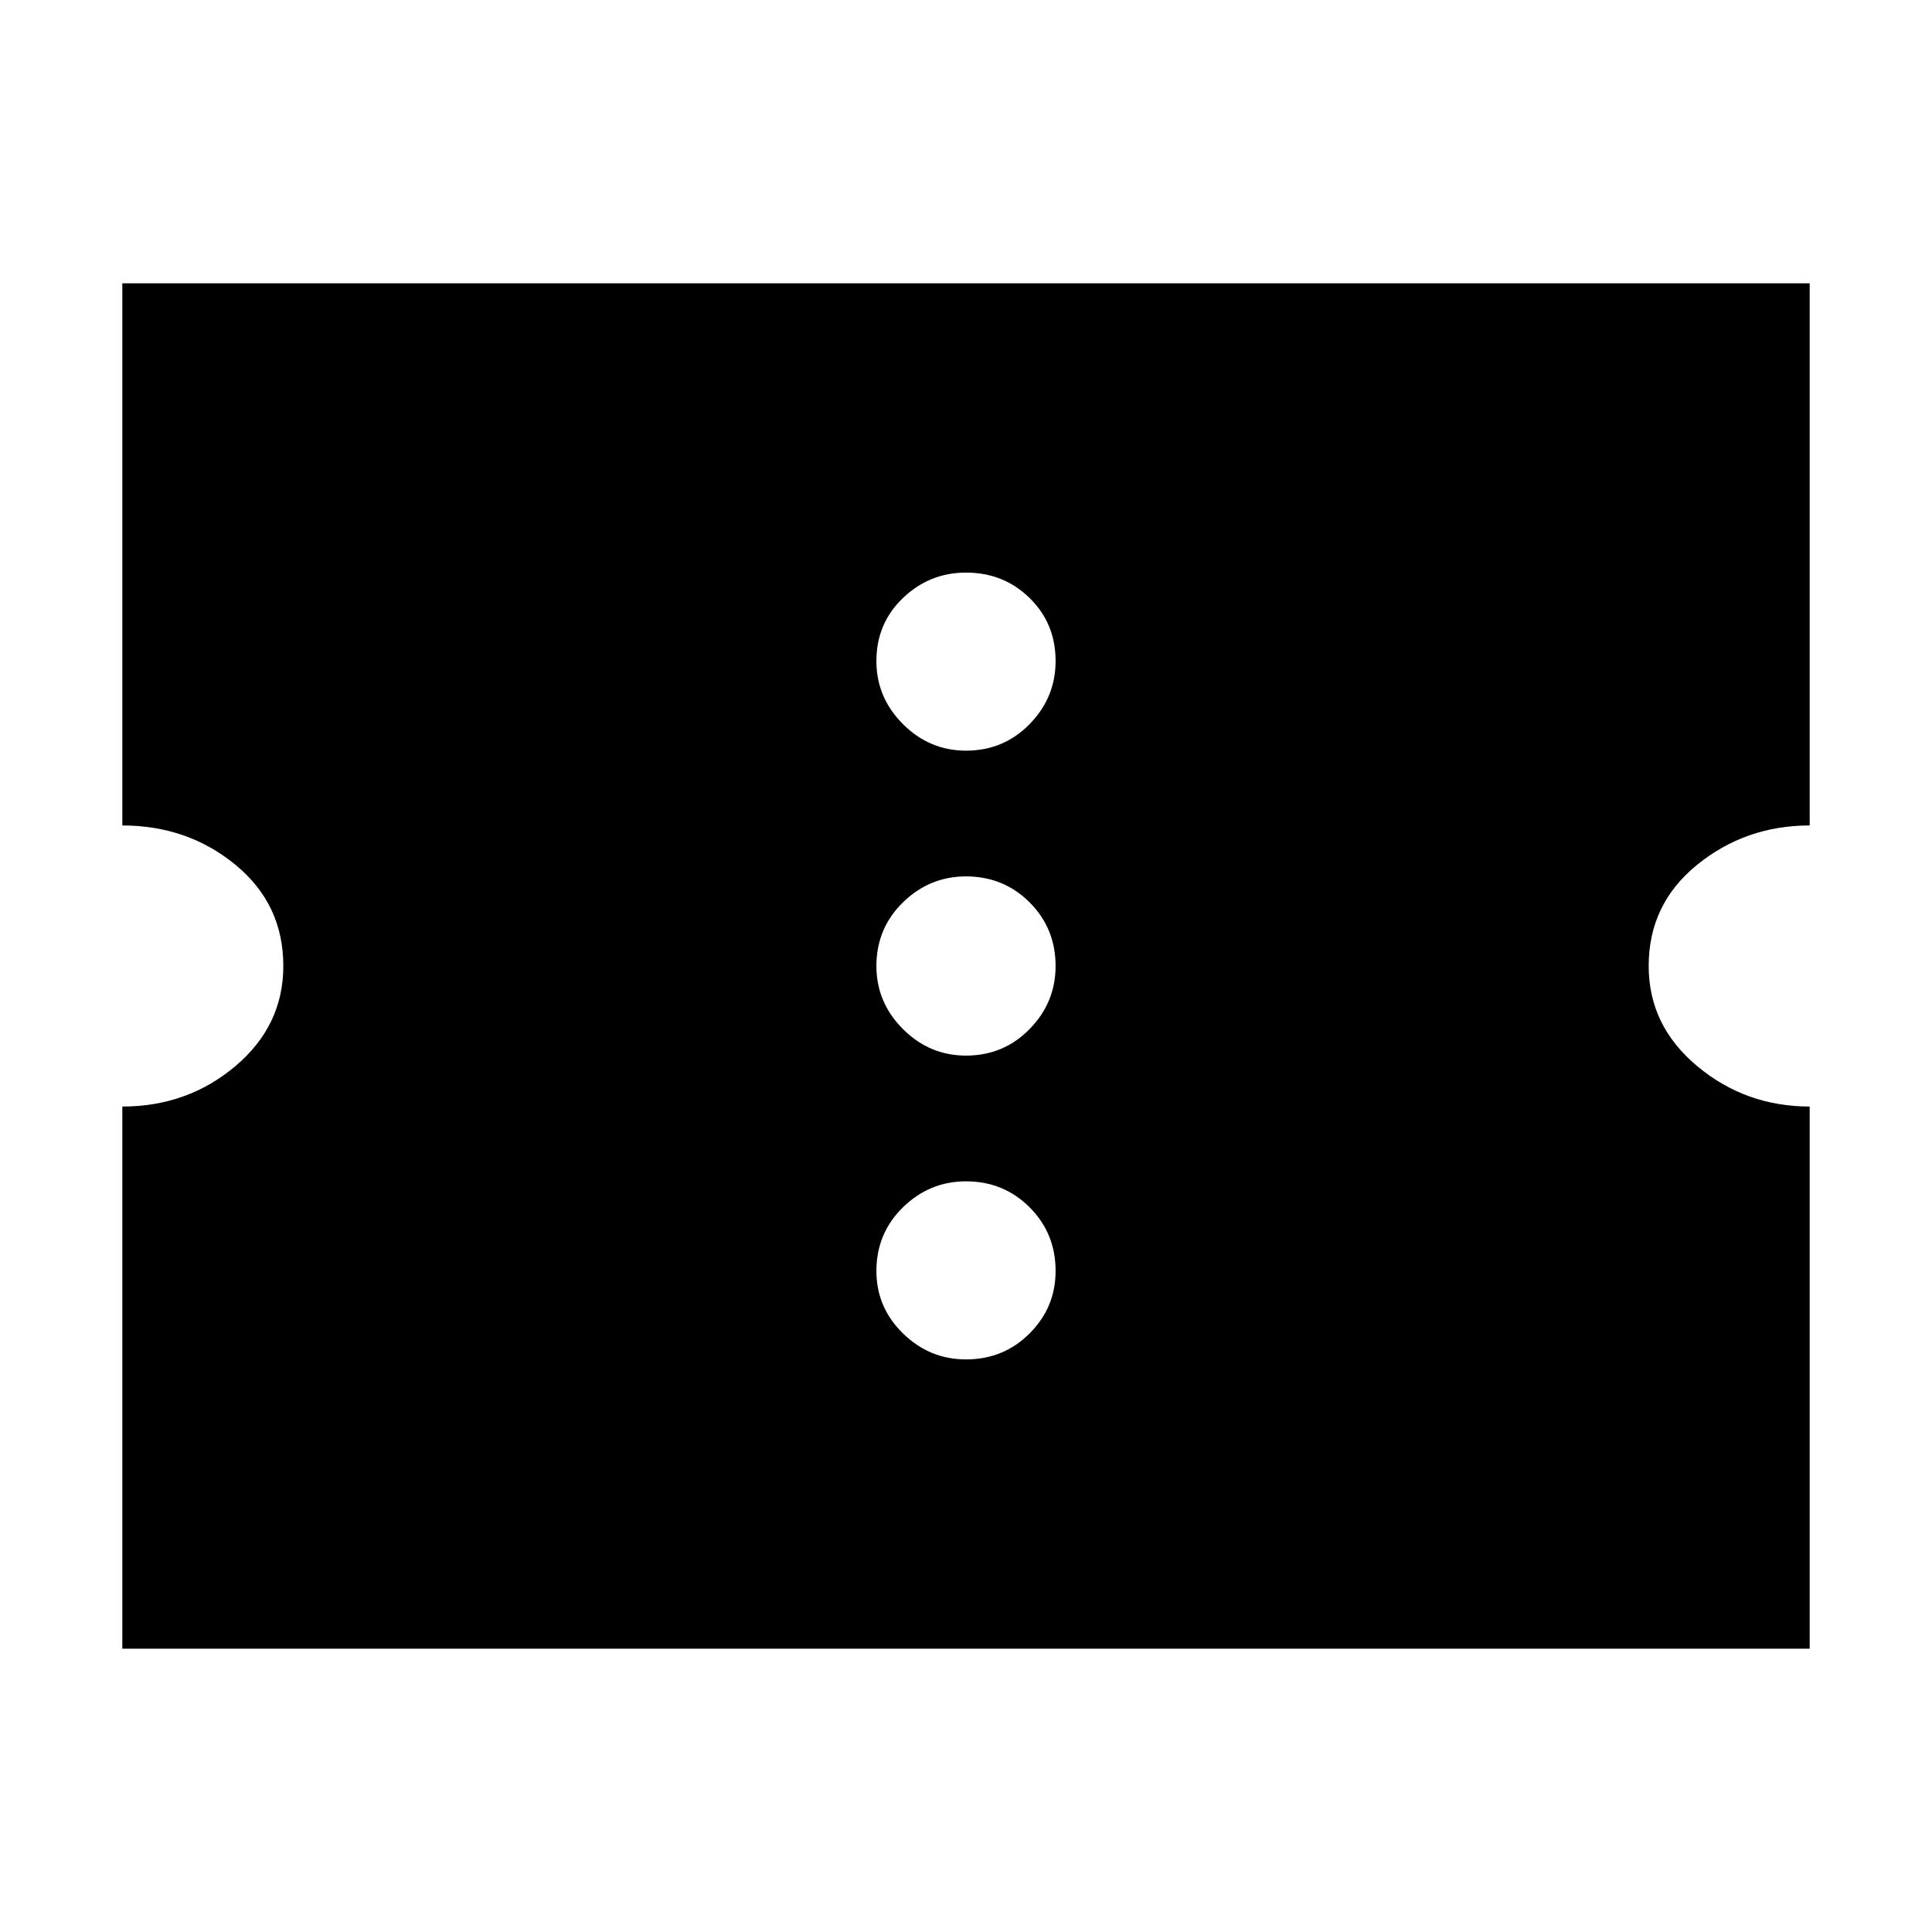<svg xmlns="http://www.w3.org/2000/svg" height="24" viewBox="0 -960 960 960" width="24"><path d="M480-284.52q18.7 0 31.61-12.92 12.91-12.91 12.91-31.04 0-18.69-12.91-31.61Q498.7-373 480-373q-18.13 0-31.33 12.91-13.19 12.92-13.19 31.61 0 18.13 13.19 31.04 13.2 12.92 31.33 12.92Zm0-150.96q18.7 0 31.61-13.19 12.91-13.2 12.91-31.33 0-18.7-12.91-31.61T480-524.52q-18.13 0-31.33 12.91-13.19 12.91-13.19 31.61 0 18.13 13.19 31.33 13.2 13.19 31.33 13.19ZM480-587q18.7 0 31.61-13.2 12.91-13.19 12.91-31.32 0-18.7-12.91-31.33-12.91-12.63-31.61-12.63-18.13 0-31.33 12.63-13.19 12.63-13.19 31.33 0 18.13 13.19 31.32Q461.87-587 480-587ZM60.78-140.78v-269.39q32.44 0 56.22-20.11T140.78-480q0-30.74-23.78-50.28-23.78-19.55-56.22-19.55v-269.39h838.44v269.39q-31.87 0-55.94 19.55-24.06 19.54-24.06 50.28 0 29.61 24.06 49.72 24.07 20.11 55.94 20.11v269.39H60.78Z"/></svg>